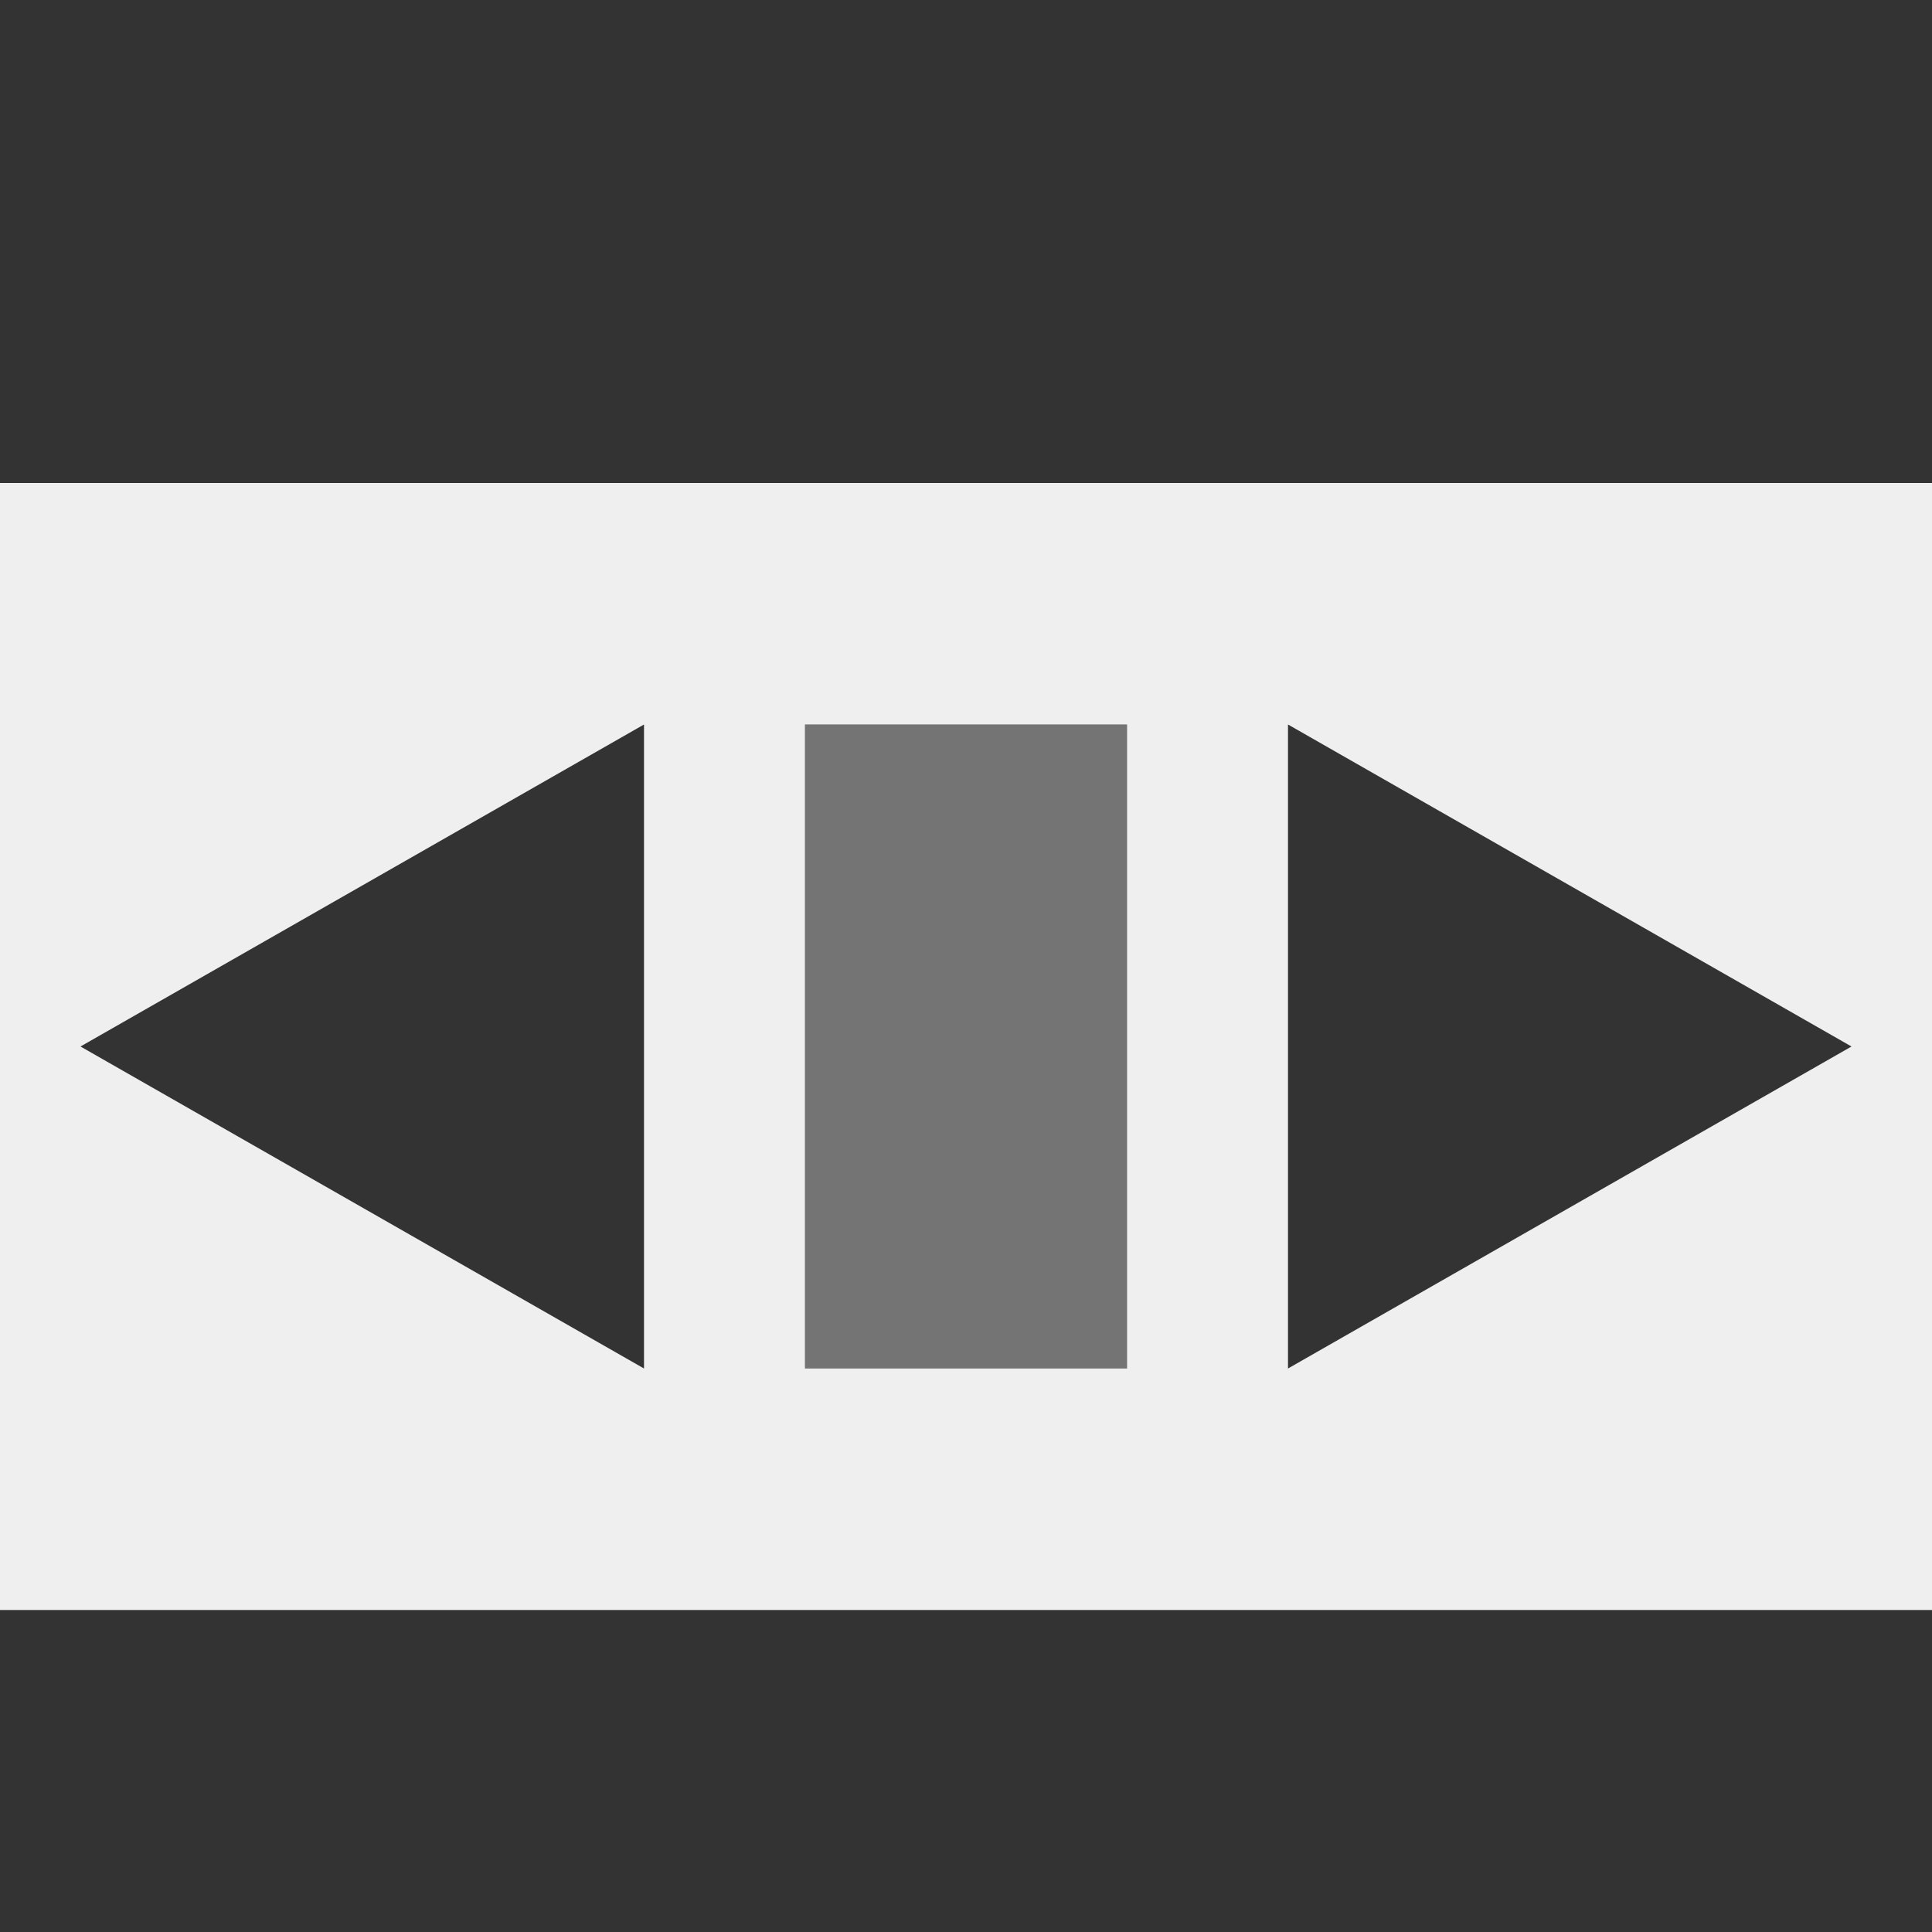 <svg viewBox="0 0 24 24" xmlns="http://www.w3.org/2000/svg"><rect x="0" y="0" width="24" height="24" fill="#333333" stroke="none"/><g fill="#efefef"><path d="m0 6v14h24v-14zm8 3v8l-7-4zm2 0h4v8h-4zm6 0 7 4-7 4z"/><path d="m10 9v8h4v-8z" opacity=".35"/></g></svg>